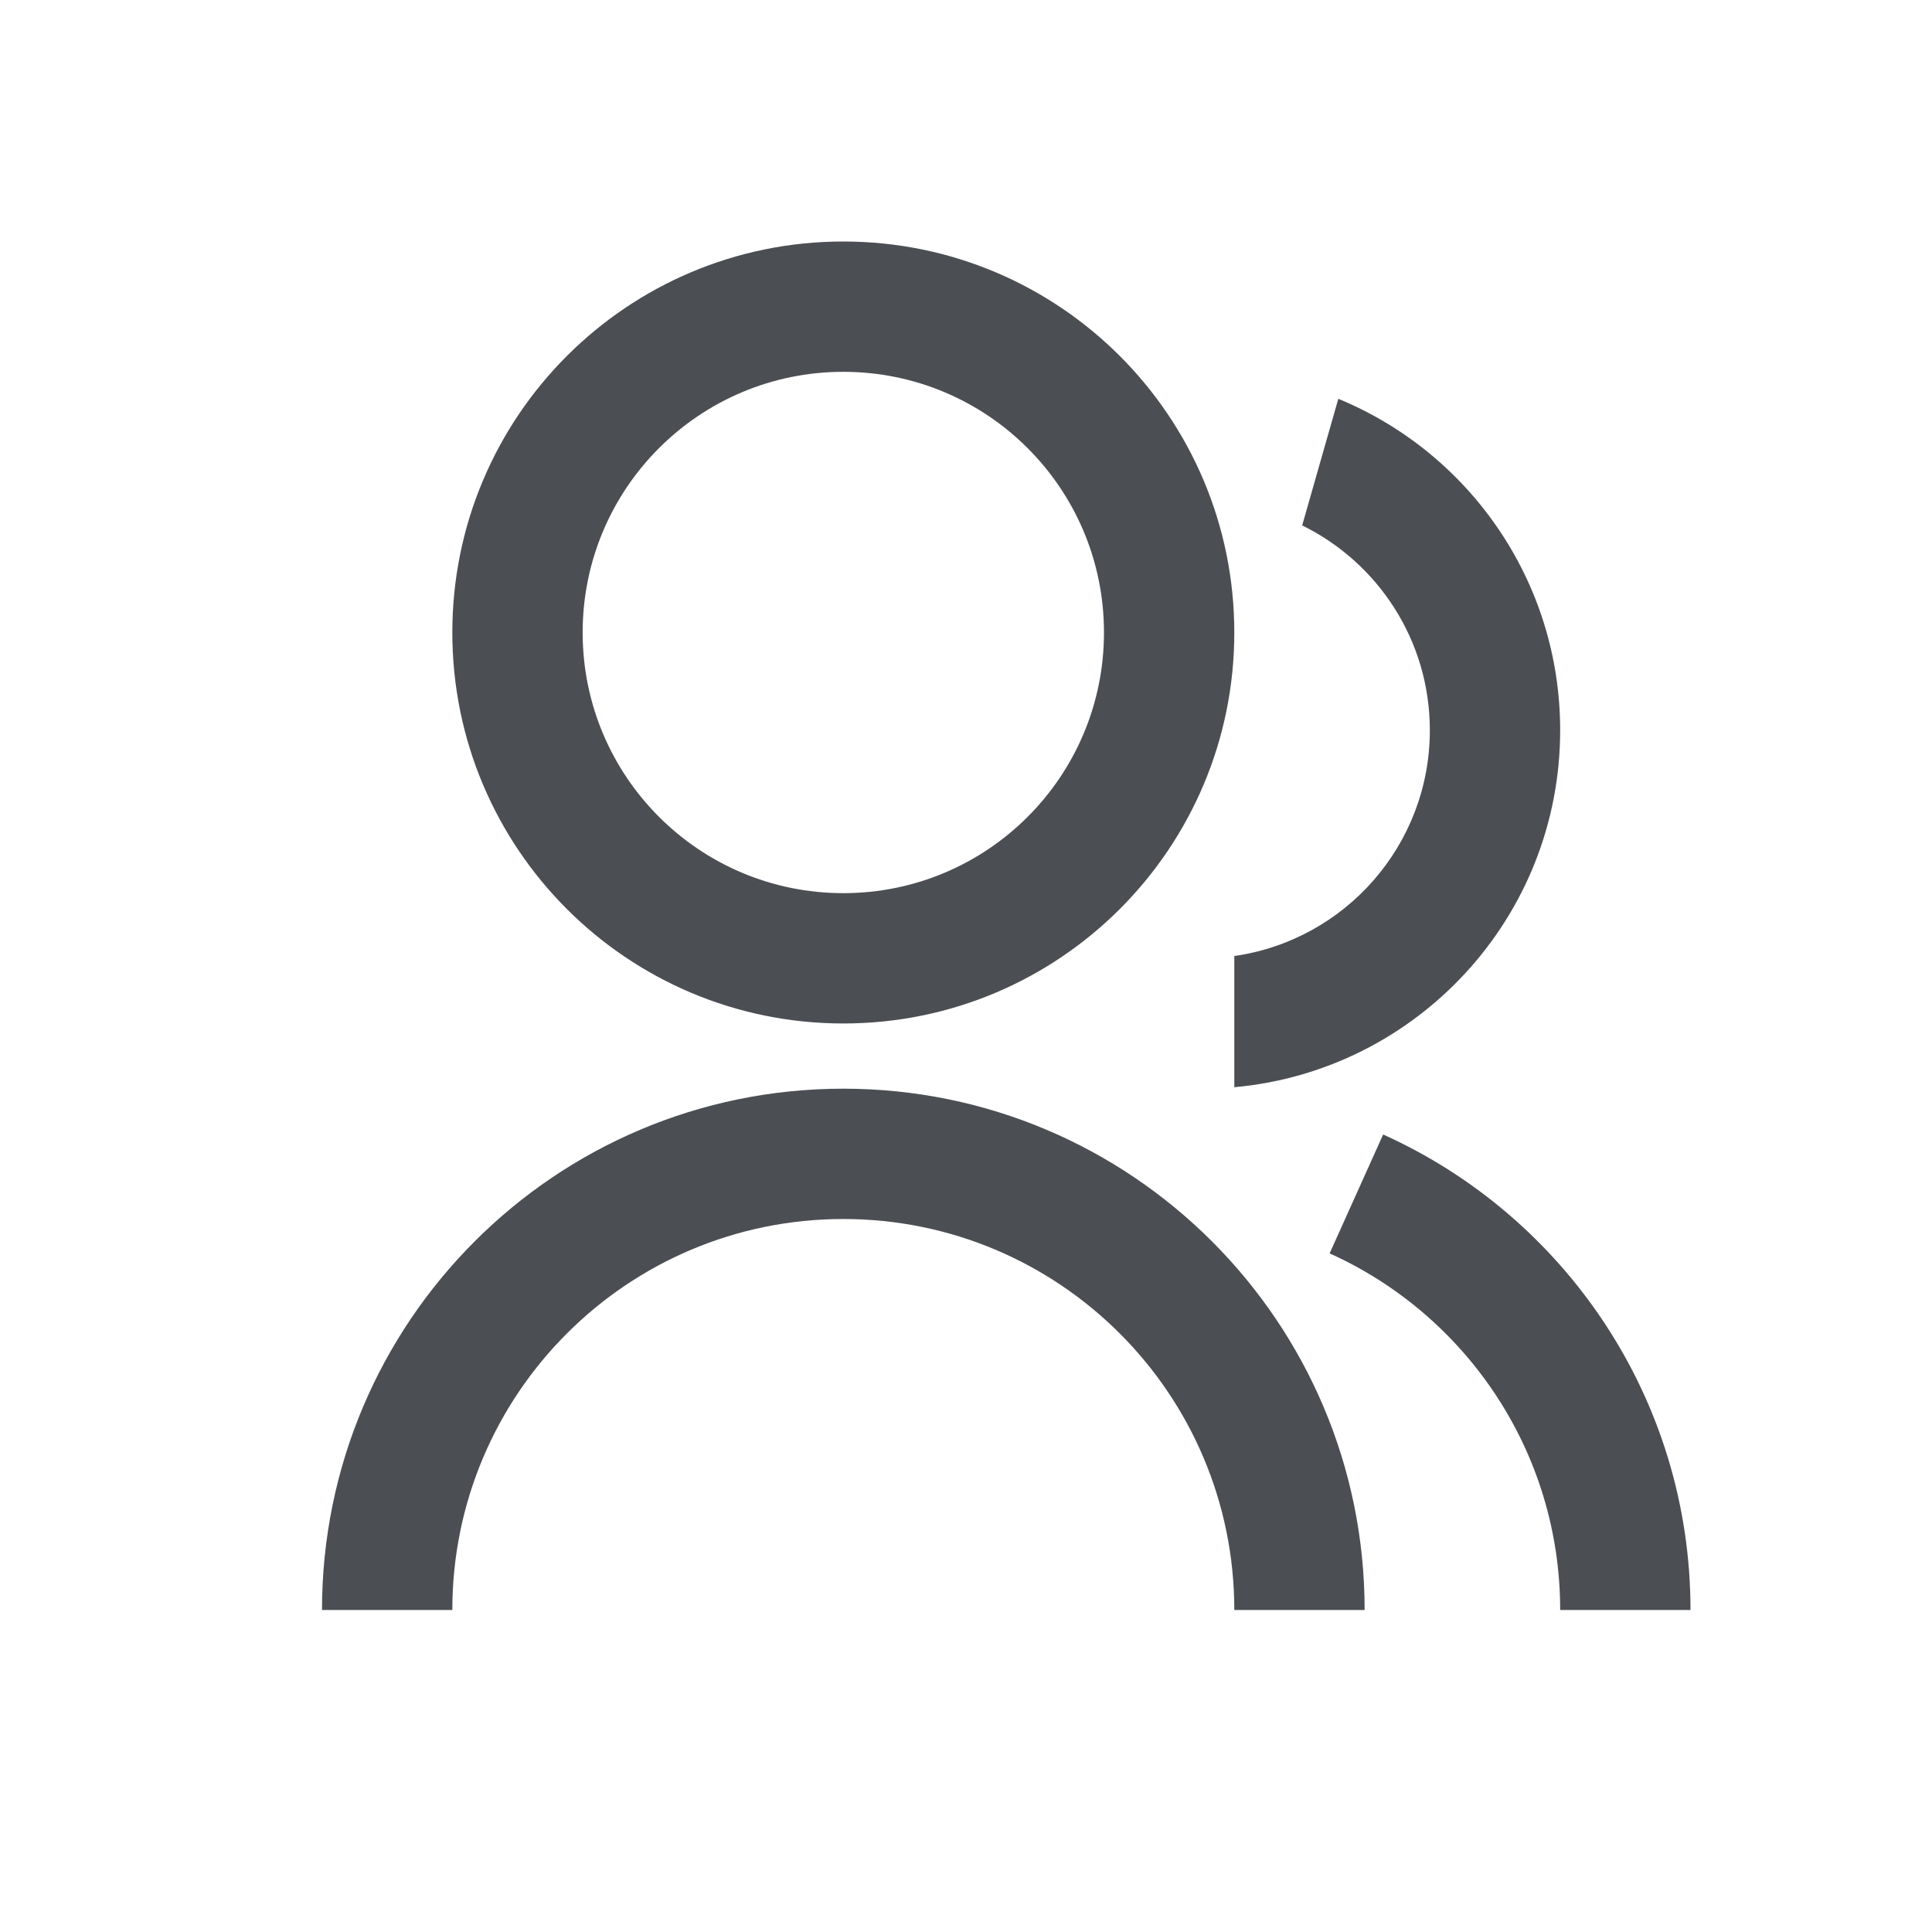 <svg width="24" height="24" viewBox="0 0 24 24" fill="none" xmlns="http://www.w3.org/2000/svg">
<path d="M4 20C4 16.423 6.899 13.524 10.476 13.524C14.053 13.524 16.952 16.423 16.952 20H15.333C15.333 17.317 13.159 15.143 10.476 15.143C7.794 15.143 5.619 17.317 5.619 20H4ZM10.476 12.714C7.793 12.714 5.619 10.541 5.619 7.857C5.619 5.174 7.793 3 10.476 3C13.16 3 15.333 5.174 15.333 7.857C15.333 10.541 13.16 12.714 10.476 12.714ZM10.476 11.095C12.265 11.095 13.714 9.646 13.714 7.857C13.714 6.068 12.265 4.619 10.476 4.619C8.687 4.619 7.238 6.068 7.238 7.857C7.238 9.646 8.687 11.095 10.476 11.095ZM17.182 14.093C19.433 15.107 21 17.371 21 20H19.381C19.381 18.028 18.206 16.331 16.517 15.57L17.182 14.093ZM16.625 4.954C18.243 5.62 19.381 7.212 19.381 9.071C19.381 11.395 17.603 13.301 15.333 13.506V11.876C16.707 11.68 17.762 10.499 17.762 9.071C17.762 7.954 17.116 6.988 16.176 6.527L16.625 4.954Z" fill="#4B4F54"/>
</svg>
